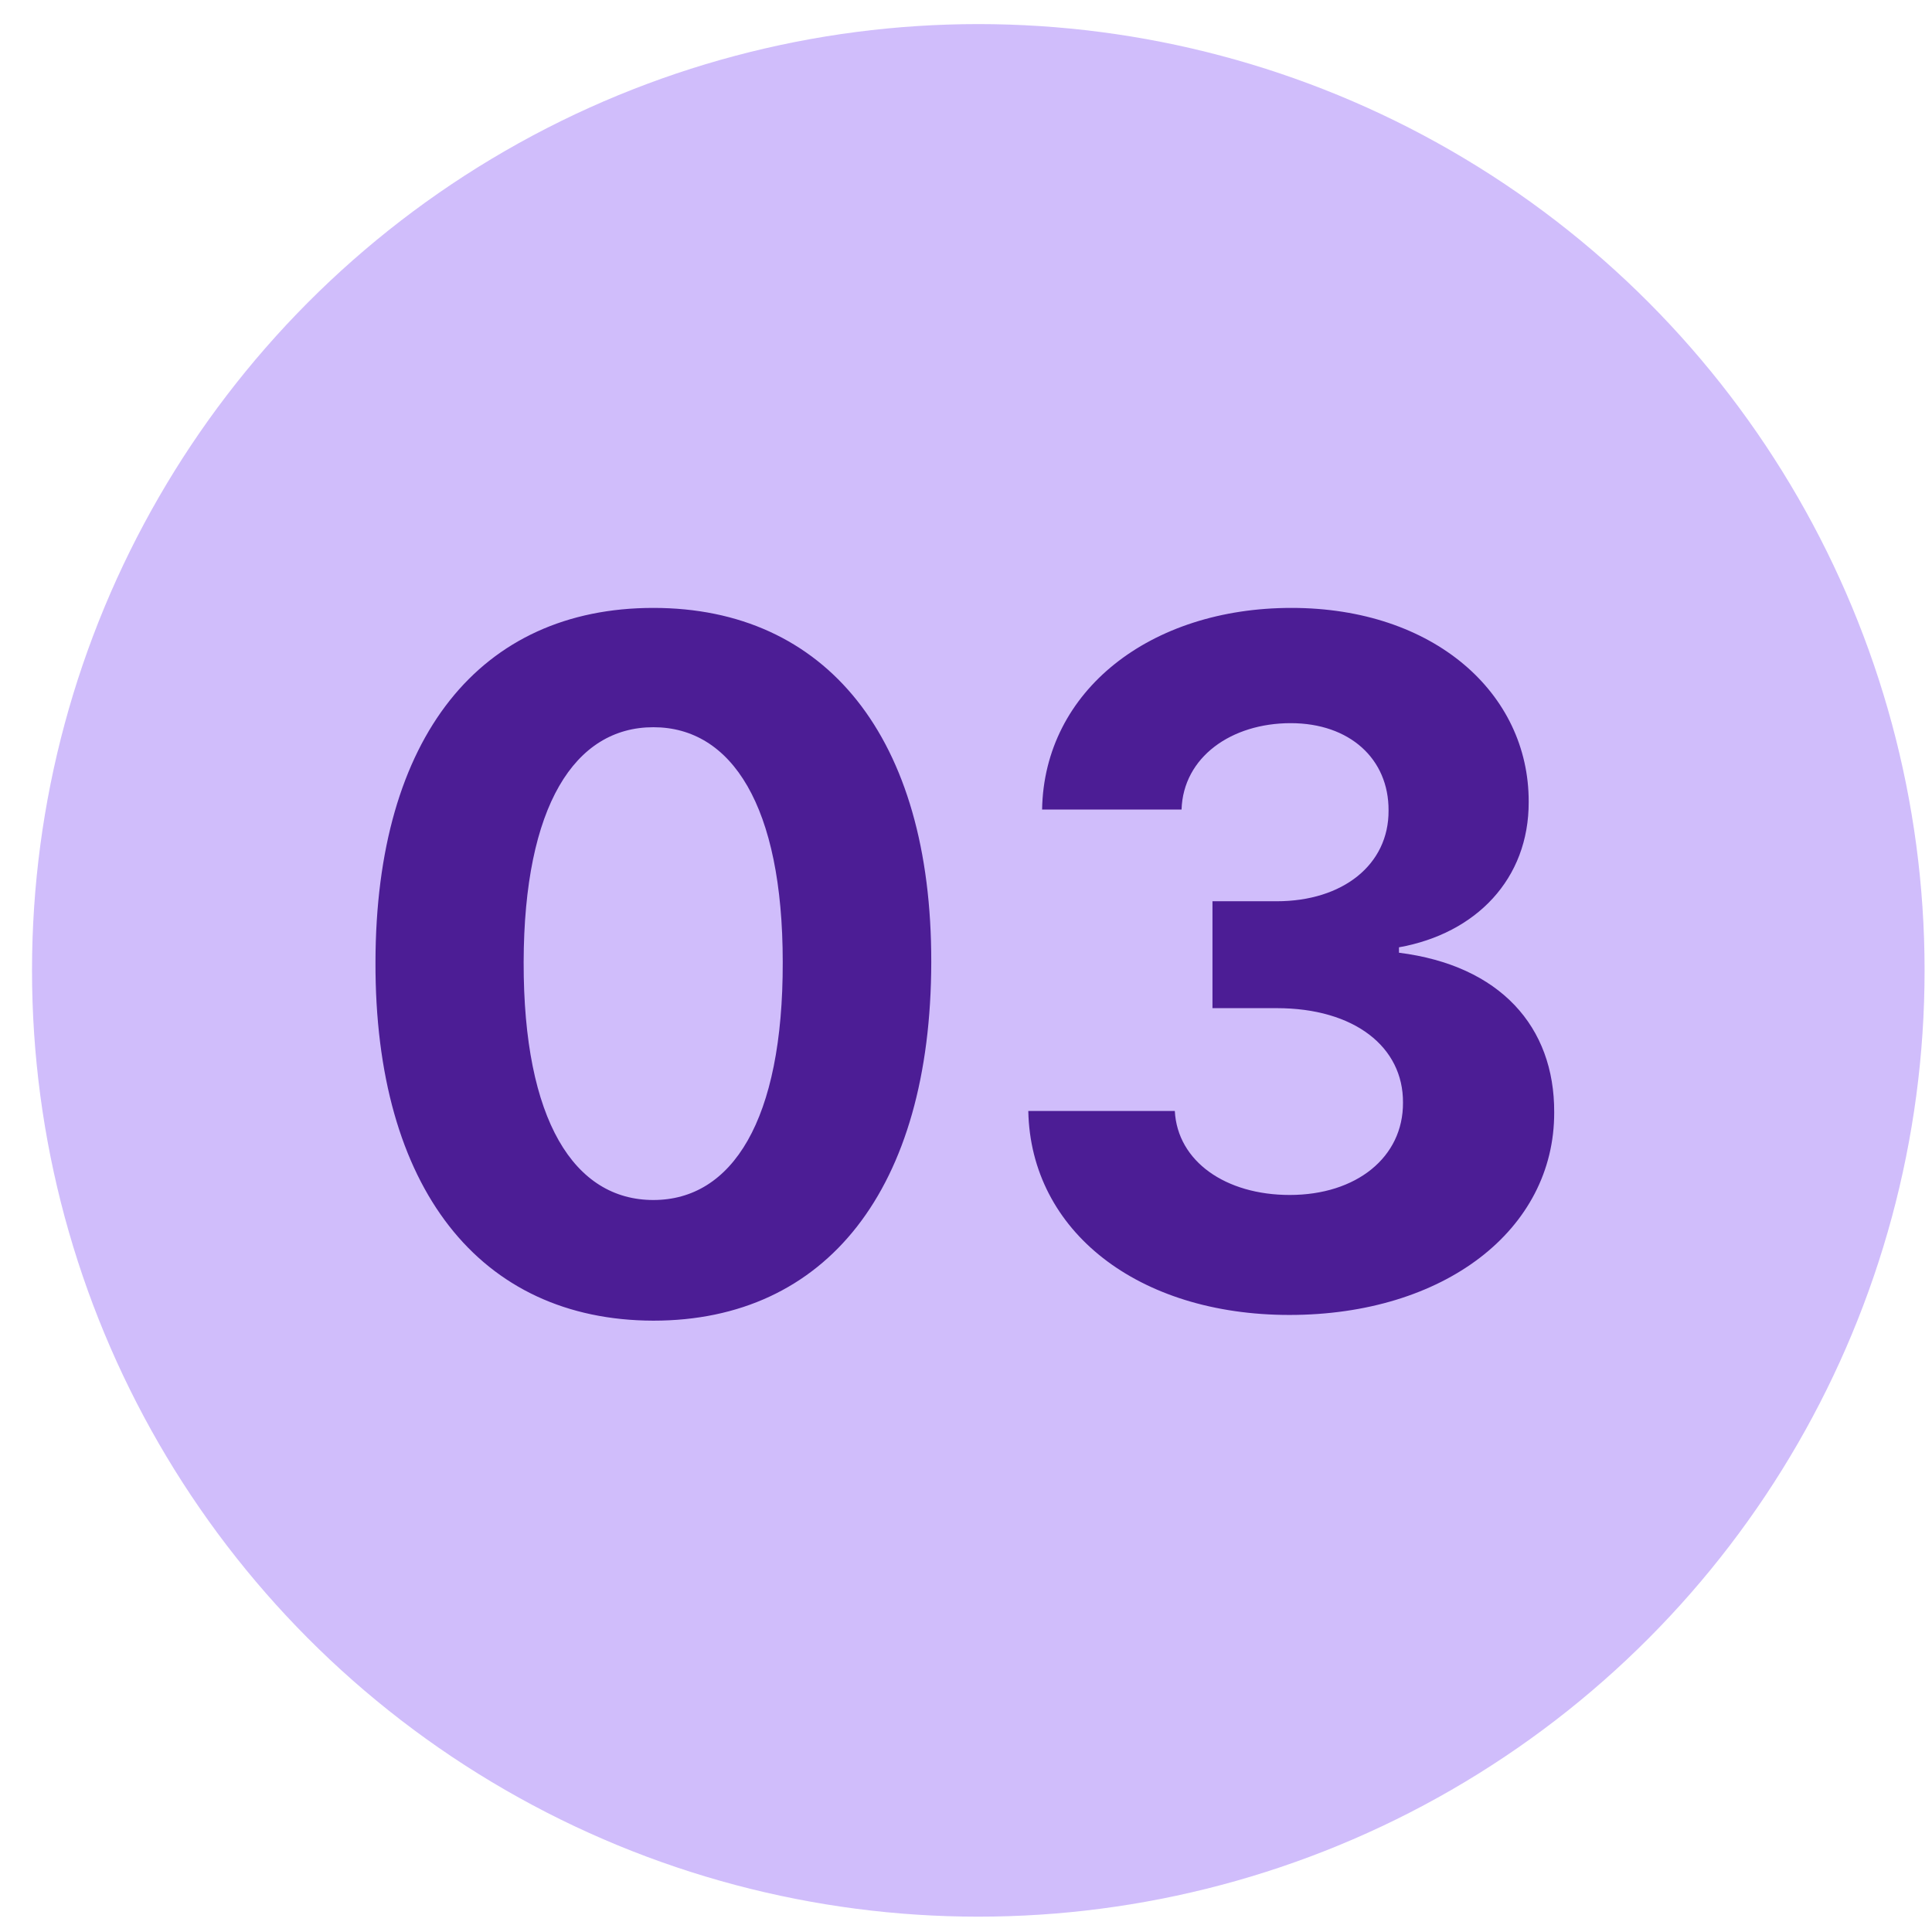 <svg width="49" height="49" viewBox="0 0 49 49" fill="none" xmlns="http://www.w3.org/2000/svg">
    <circle cx="24.812" cy="24.611" r="24" fill="#8B5CF6" fill-opacity="0.4" />
    <path
        d="M16.571 33.495C20.96 33.495 23.611 30.154 23.619 24.401C23.628 18.691 20.943 15.418 16.571 15.418C12.19 15.418 9.531 18.682 9.523 24.401C9.506 30.137 12.173 33.486 16.571 33.495ZM16.571 30.435C14.568 30.435 13.273 28.424 13.281 24.401C13.29 20.438 14.577 18.444 16.571 18.444C18.557 18.444 19.852 20.438 19.852 24.401C19.861 28.424 18.565 30.435 16.571 30.435ZM32.702 33.35C36.623 33.35 39.427 31.194 39.418 28.211C39.427 26.038 38.046 24.486 35.481 24.163V24.026C37.432 23.677 38.779 22.296 38.771 20.336C38.779 17.583 36.367 15.418 32.754 15.418C29.174 15.418 26.481 17.515 26.43 20.532H29.967C30.009 19.202 31.228 18.341 32.736 18.341C34.228 18.341 35.225 19.245 35.217 20.557C35.225 21.93 34.057 22.858 32.379 22.858H30.751V25.569H32.379C34.356 25.569 35.592 26.557 35.583 27.964C35.592 29.353 34.398 30.307 32.711 30.307C31.083 30.307 29.864 29.455 29.796 28.177H26.08C26.14 31.228 28.867 33.35 32.702 33.35Z"
        fill="#4C1D95" />
</svg>